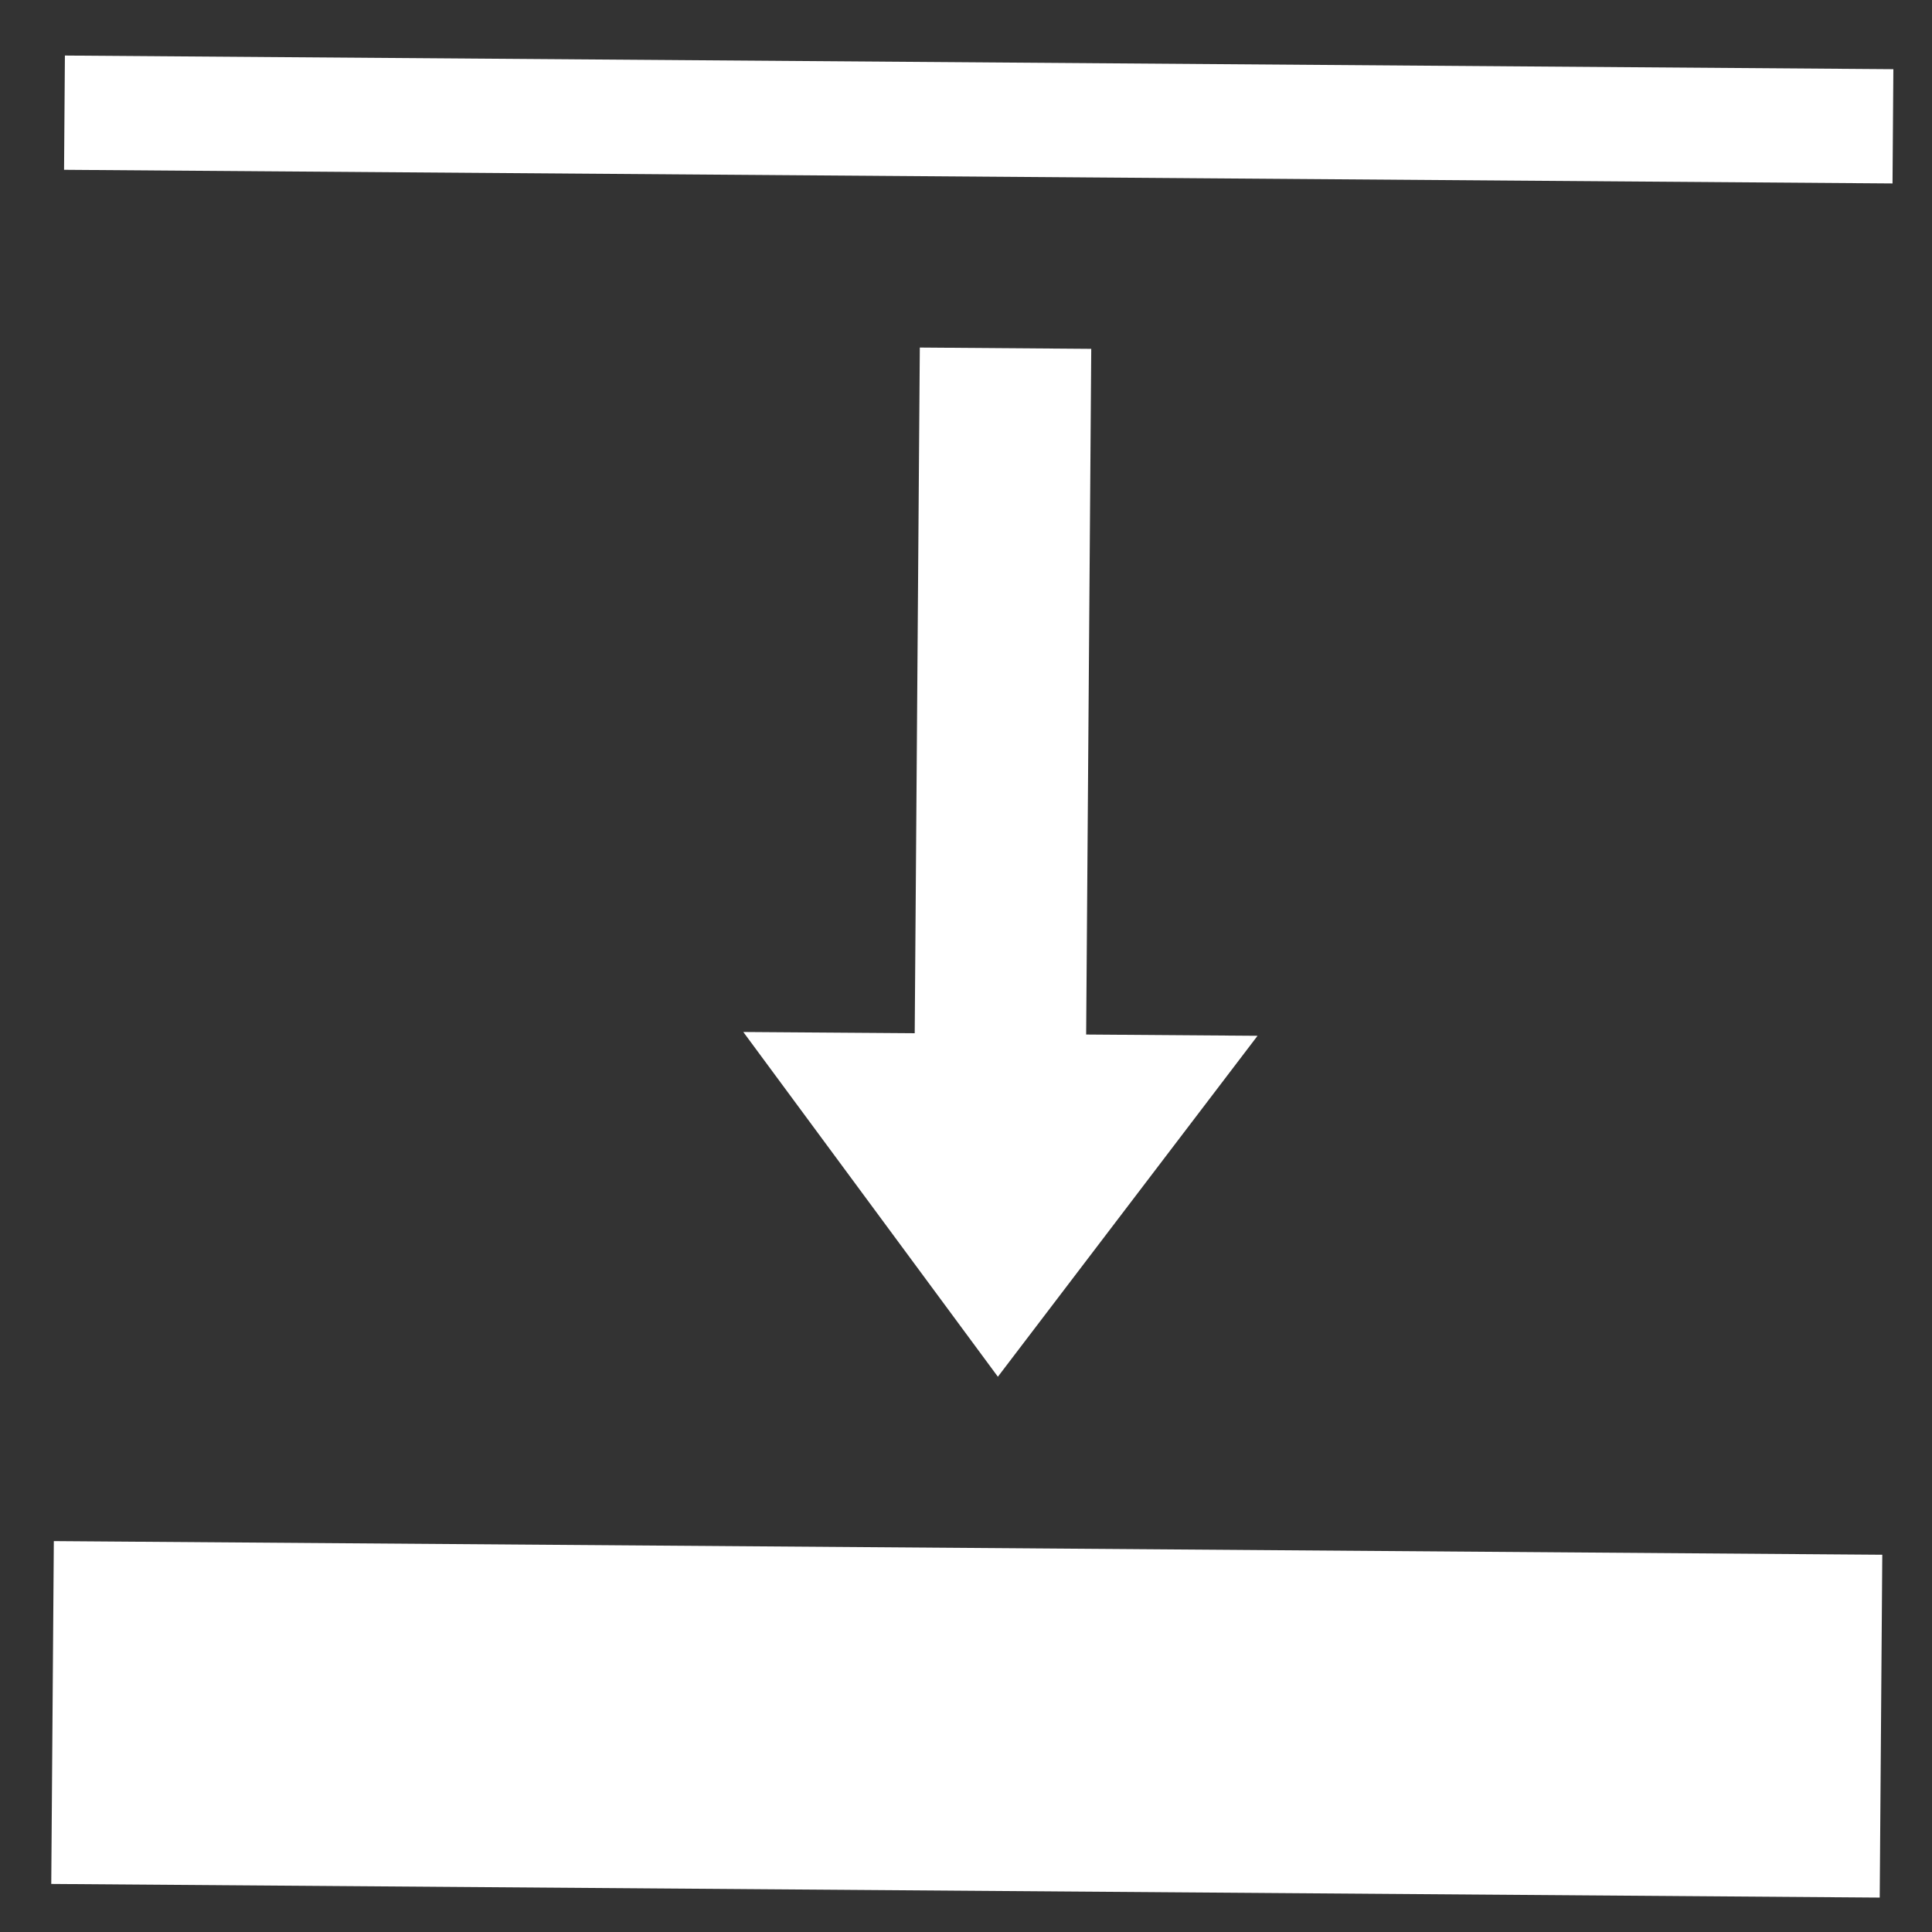 <?xml version="1.0" encoding="utf-8"?>
<!-- Generator: Adobe Illustrator 17.0.0, SVG Export Plug-In . SVG Version: 6.00 Build 0)  -->
<!DOCTYPE svg PUBLIC "-//W3C//DTD SVG 1.1//EN" "http://www.w3.org/Graphics/SVG/1.1/DTD/svg11.dtd">
<svg version="1.1" id="Layer_1" xmlns="http://www.w3.org/2000/svg" xmlns:xlink="http://www.w3.org/1999/xlink" x="0px" y="0px"
	 width="64px" height="64px" viewBox="0 0 64 64" enable-background="new 0 0 64 64" xml:space="preserve">
<rect x="0" y="0" width="64" height="64" fill="#333333" stroke="none"/>
<path fill="#fff" d="M1.698,62.408l60.57,0.452l0.085-11.357l-60.57-0.452L1.698,62.408z M2.122,5.625l60.57,0.452l0.028-3.785
	L2.15,1.84L2.122,5.625z M24.623,34.186l8.433,11.42l8.602-11.294L35.98,34.27l0.169-22.714l-5.679-0.043l-0.169,22.714
	L24.623,34.186z"/>
</svg>
